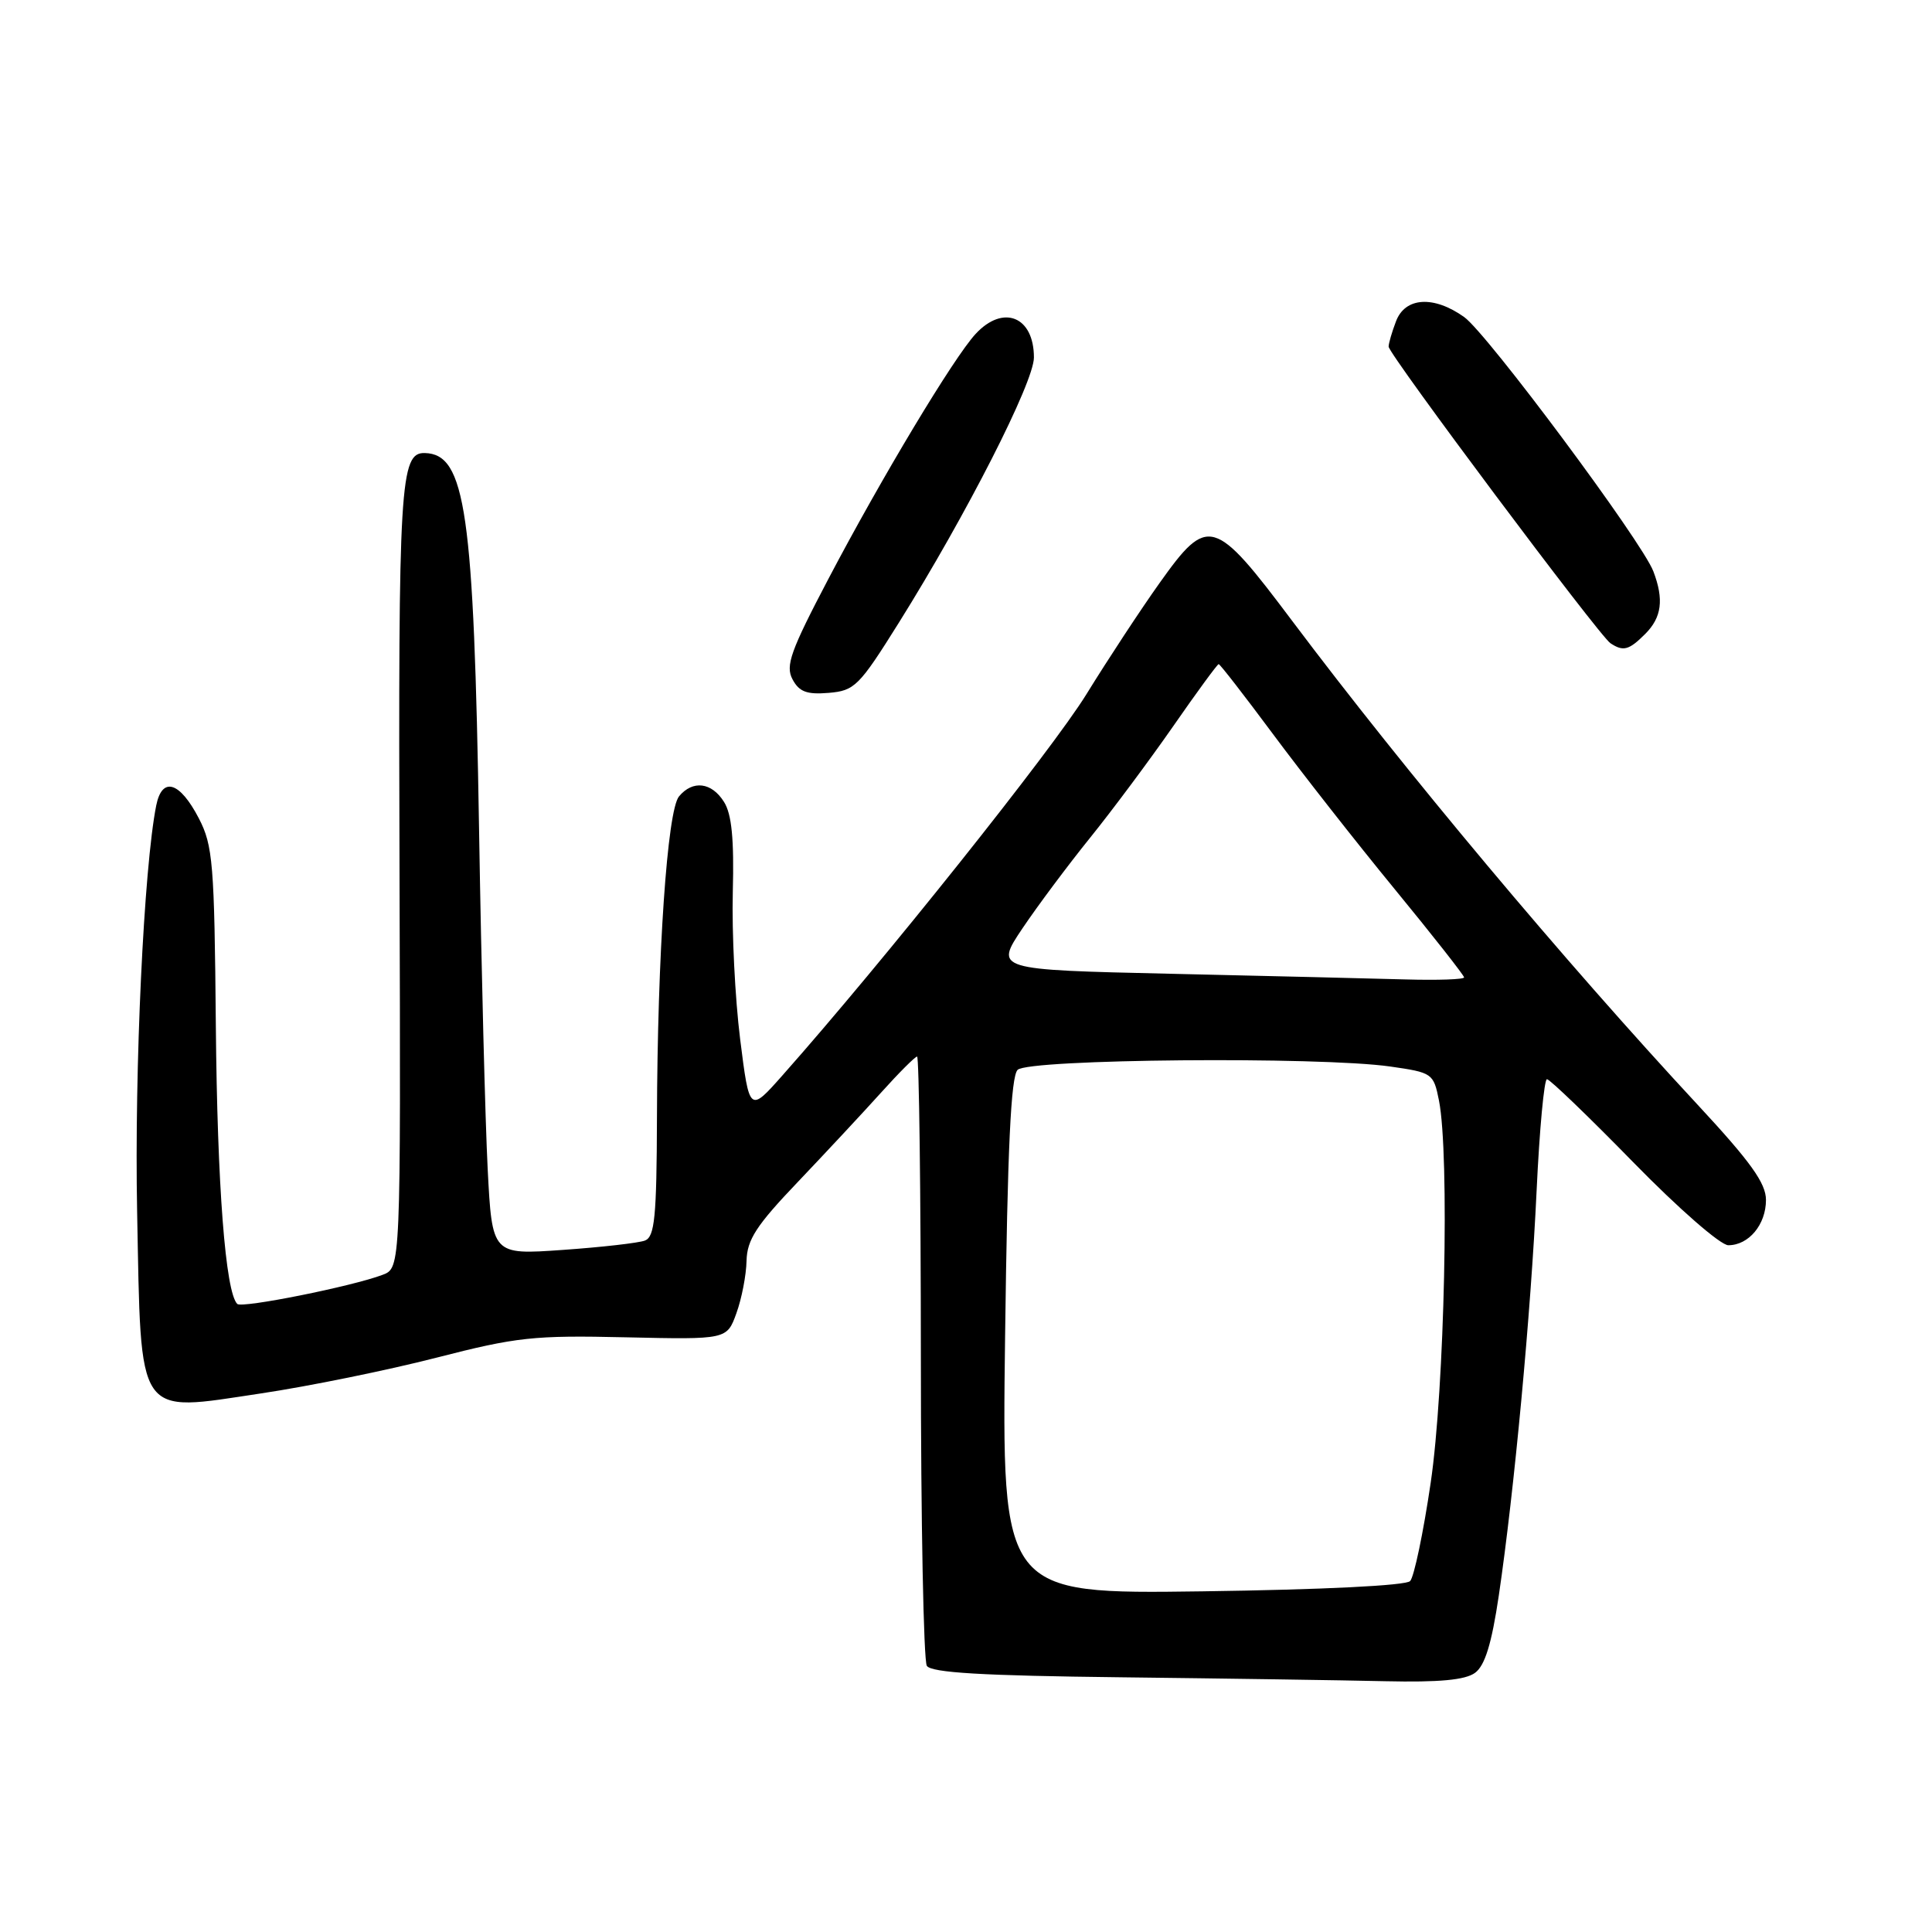 <?xml version="1.0" encoding="UTF-8" standalone="no"?>
<!DOCTYPE svg PUBLIC "-//W3C//DTD SVG 1.1//EN" "http://www.w3.org/Graphics/SVG/1.1/DTD/svg11.dtd" >
<svg xmlns="http://www.w3.org/2000/svg" xmlns:xlink="http://www.w3.org/1999/xlink" version="1.1" viewBox="0 0 256 256">
 <g >
 <path fill="currentColor"
d=" M 195.45 221.66 C 196.76 220.70 197.65 217.82 198.60 211.41 C 200.64 197.60 202.85 173.99 203.61 157.75 C 203.99 149.64 204.61 143.00 204.98 143.00 C 205.35 143.00 210.50 147.95 216.41 154.00 C 222.42 160.15 227.98 165.00 229.01 165.00 C 231.72 165.00 234.00 162.26 234.00 159.00 C 234.00 156.78 231.97 153.95 224.96 146.40 C 207.25 127.33 186.19 102.20 171.22 82.27 C 160.86 68.47 160.06 68.25 153.65 77.25 C 151.20 80.69 146.83 87.33 143.95 92.00 C 139.39 99.39 116.98 127.49 103.70 142.47 C 99.30 147.44 99.30 147.44 98.07 137.67 C 97.40 132.30 96.96 123.54 97.10 118.20 C 97.28 111.20 96.96 107.87 95.93 106.25 C 94.29 103.64 91.79 103.34 89.97 105.53 C 88.42 107.40 87.11 126.46 87.05 148.14 C 87.01 161.26 86.75 163.88 85.46 164.38 C 84.62 164.70 79.72 165.26 74.57 165.62 C 65.21 166.28 65.21 166.28 64.62 154.89 C 64.30 148.63 63.78 128.43 63.48 110.00 C 62.79 67.76 61.69 60.17 56.29 60.03 C 53.01 59.95 52.77 63.94 52.94 116.15 C 53.10 168.01 53.10 168.01 50.70 168.92 C 46.68 170.45 32.04 173.38 31.44 172.78 C 29.87 171.21 28.79 157.11 28.60 135.94 C 28.41 114.40 28.21 112.03 26.35 108.44 C 23.82 103.56 21.48 102.85 20.70 106.73 C 19.06 114.97 17.80 141.59 18.17 160.55 C 18.71 188.30 17.91 187.13 34.55 184.64 C 40.93 183.69 51.41 181.55 57.83 179.90 C 68.46 177.17 70.70 176.92 82.91 177.20 C 96.32 177.50 96.32 177.50 97.58 174.00 C 98.28 172.07 98.88 168.96 98.92 167.08 C 98.99 164.26 100.20 162.39 105.75 156.58 C 109.46 152.68 114.42 147.36 116.77 144.75 C 119.12 142.14 121.26 140.00 121.52 140.00 C 121.78 140.00 122.01 157.89 122.02 179.75 C 122.02 201.61 122.38 220.05 122.81 220.73 C 123.39 221.64 130.13 222.04 148.55 222.25 C 162.27 222.41 178.03 222.64 183.56 222.77 C 190.69 222.93 194.15 222.61 195.45 221.66 Z  M 119.11 82.50 C 128.06 68.19 137.00 50.64 137.00 47.37 C 137.00 41.93 132.93 40.29 129.27 44.25 C 126.38 47.37 116.81 63.30 109.77 76.70 C 104.76 86.24 104.05 88.22 105.01 90.01 C 105.89 91.67 106.91 92.05 109.80 91.81 C 113.25 91.52 113.83 90.94 119.11 82.50 Z  M 218.00 84.00 C 220.19 81.81 220.50 79.44 219.08 75.71 C 217.58 71.76 197.06 44.18 194.01 42.01 C 189.97 39.13 186.19 39.37 184.98 42.57 C 184.44 43.98 184.00 45.49 184.00 45.93 C 184.00 46.94 211.90 84.24 213.39 85.23 C 215.09 86.36 215.84 86.16 218.00 84.00 Z  M 133.18 177.10 C 133.50 152.07 133.95 142.65 134.84 141.76 C 136.28 140.32 174.85 139.98 184.22 141.32 C 189.80 142.12 189.95 142.22 190.67 145.82 C 192.09 152.96 191.42 184.02 189.57 196.50 C 188.60 203.10 187.37 208.95 186.85 209.50 C 186.28 210.10 175.25 210.64 159.32 210.86 C 132.74 211.22 132.74 211.22 133.18 177.10 Z  M 155.15 129.03 C 131.80 128.50 131.80 128.50 135.49 123.00 C 137.53 119.97 141.56 114.58 144.45 111.00 C 147.34 107.42 152.28 100.79 155.44 96.25 C 158.59 91.71 161.31 88.00 161.48 88.00 C 161.66 88.00 164.88 92.16 168.65 97.23 C 172.42 102.31 179.66 111.55 184.75 117.75 C 189.84 123.95 194.00 129.25 194.00 129.51 C 194.00 129.78 190.51 129.90 186.25 129.78 C 181.99 129.66 167.99 129.32 155.15 129.03 Z "/>
</g>
</svg>